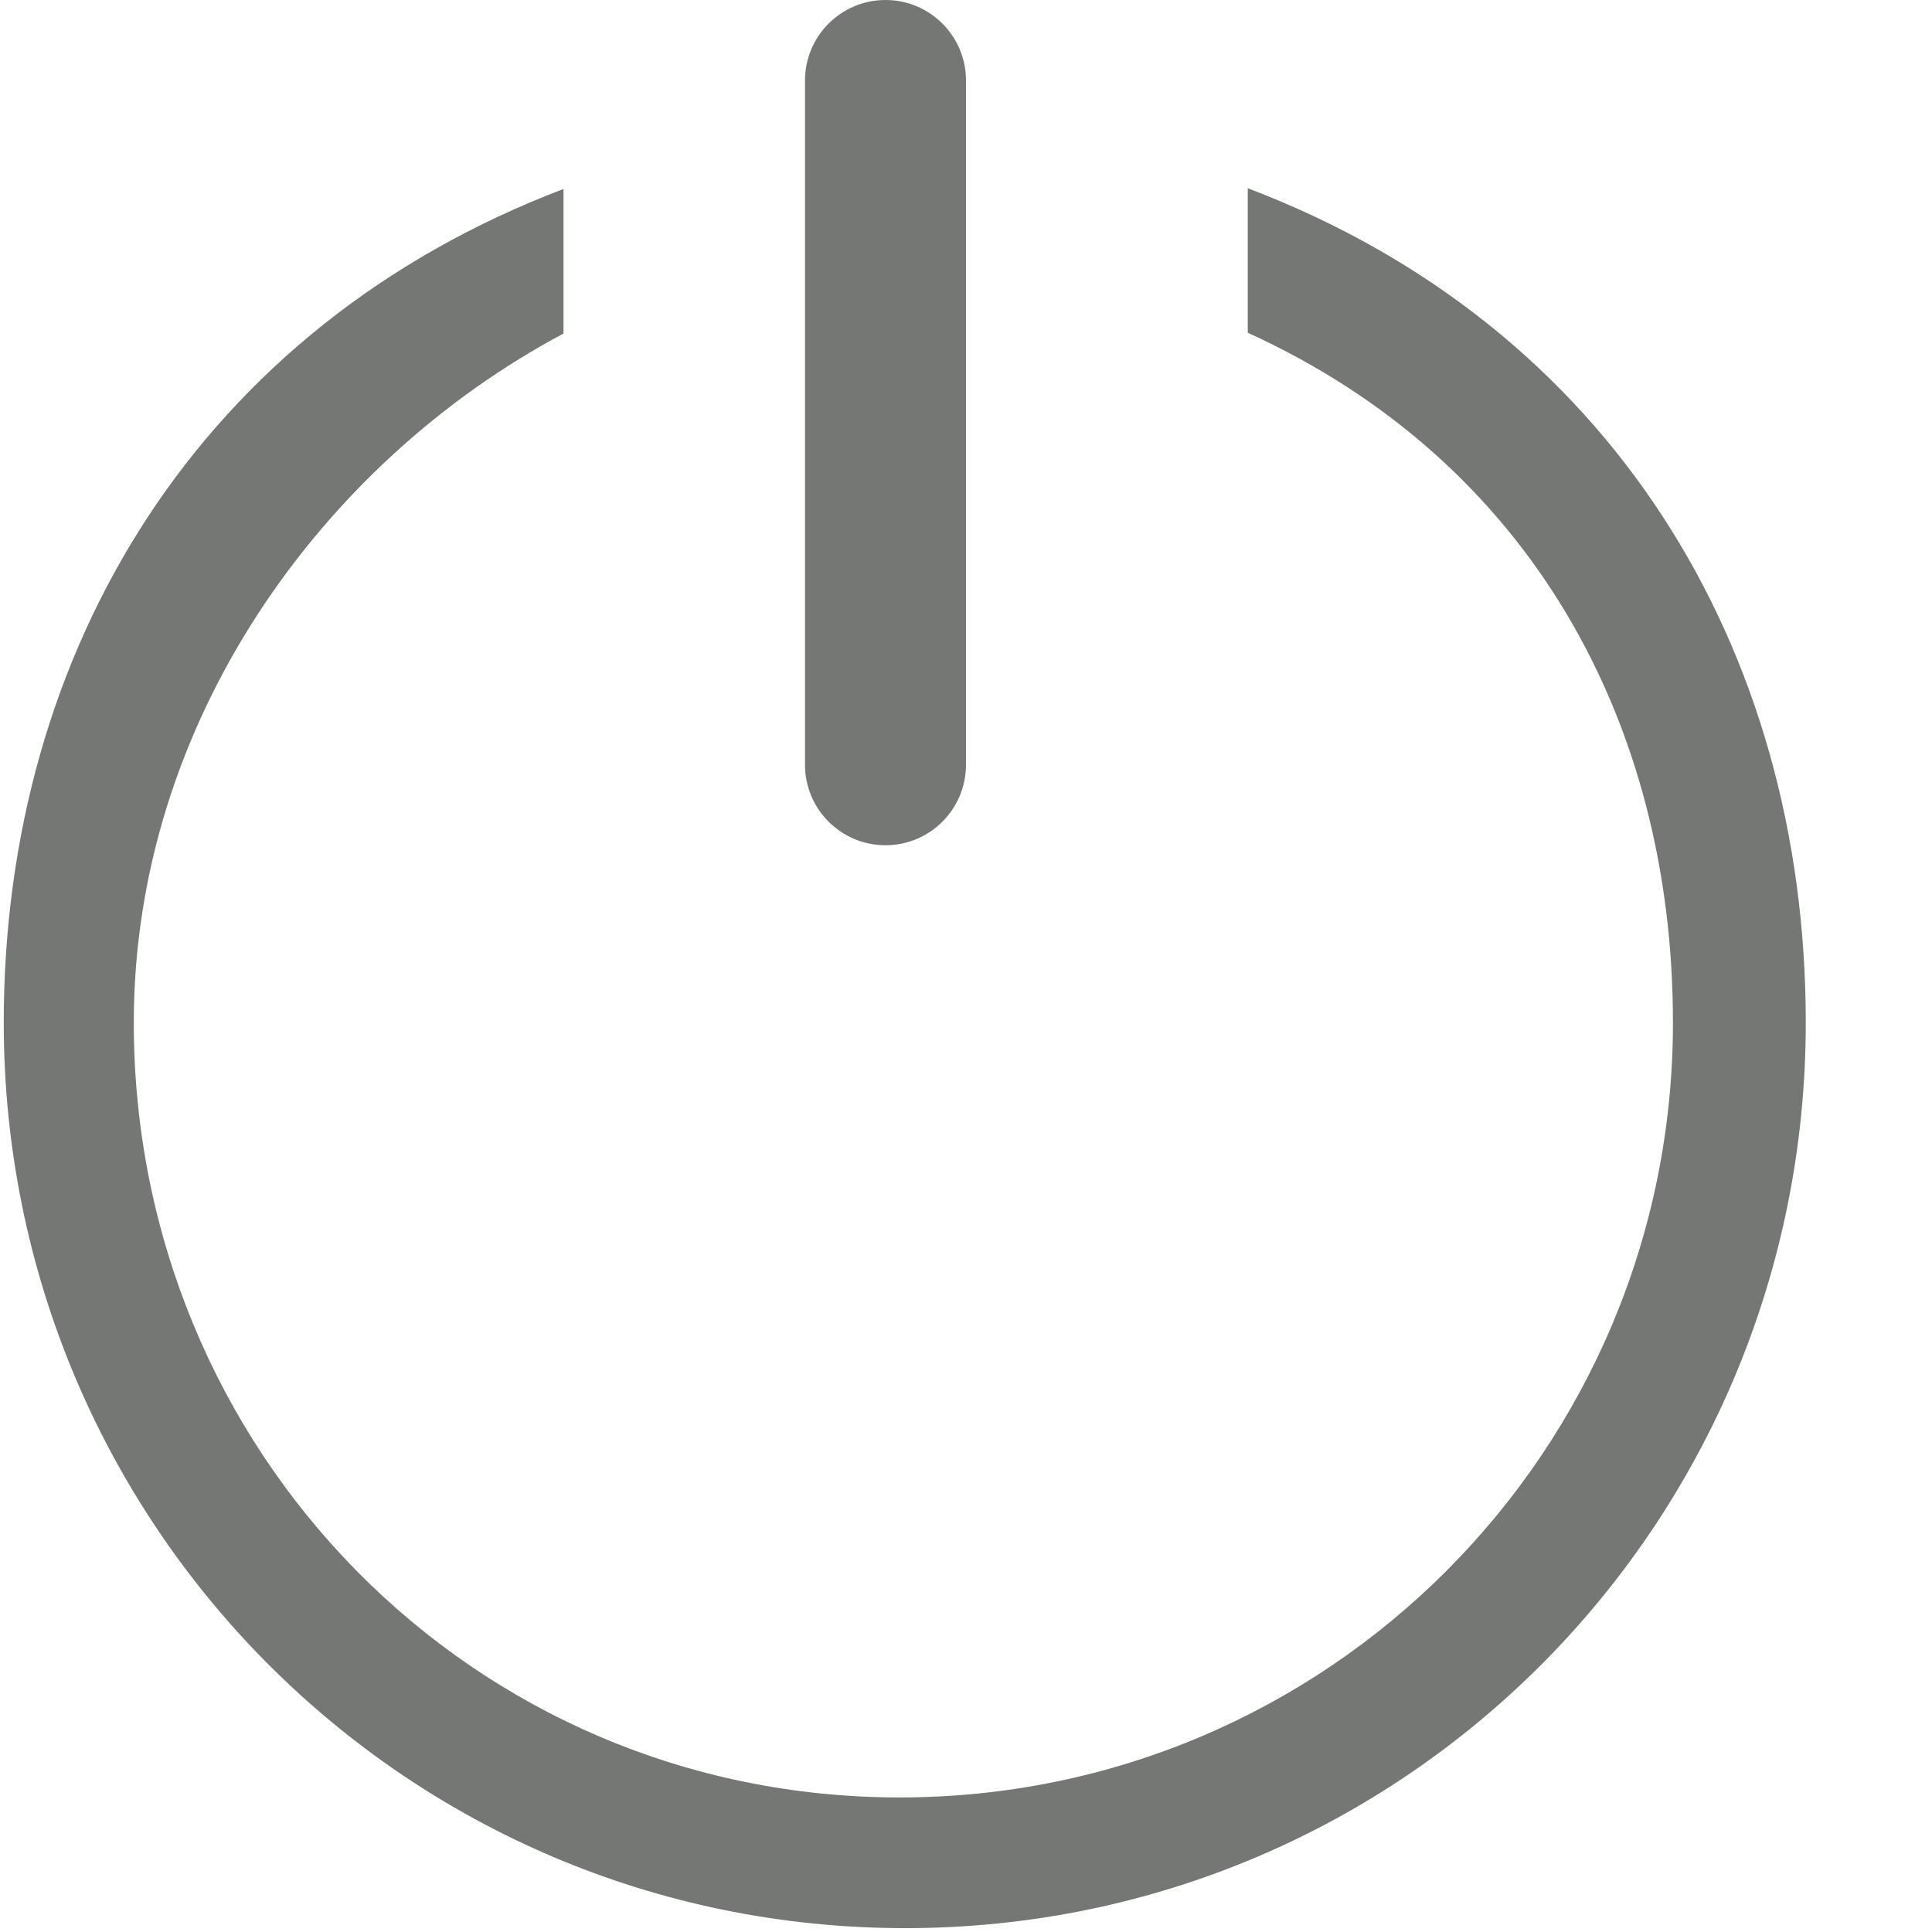 <?xml version="1.0" standalone="no"?><!DOCTYPE svg PUBLIC "-//W3C//DTD SVG 1.1//EN" "http://www.w3.org/Graphics/SVG/1.1/DTD/svg11.dtd"><svg t="1558246011176" class="icon" style="" viewBox="0 0 1024 1024" version="1.1" xmlns="http://www.w3.org/2000/svg" p-id="5350" xmlns:xlink="http://www.w3.org/1999/xlink" width="200" height="200"><defs><style type="text/css"></style></defs><path d="M661.333 99.776l0 76.587c149.333 67.989 225.365 206.165 225.365 365.675 0 226.816-183.061 410.645-409.856 410.645-226.773 0-405.931-183.829-405.931-410.645C70.912 382.869 170.667 244.907 298.667 176.789L298.667 100.16C106.667 173.184 1.984 343.531 1.984 542.016c0 265.088 212.715 479.936 477.781 479.936 265.045 0 477.333-214.848 477.333-479.936C957.099 343.211 853.333 172.608 661.333 99.776z" p-id="5351" fill="#747774"></path><path d="M512 405.333c0 23.552-19.115 42.667-42.667 42.667l0 0c-23.552 0-42.667-19.115-42.667-42.667L426.667 42.667c0-23.552 19.115-42.667 42.667-42.667l0 0c23.552 0 42.667 19.115 42.667 42.667L512 405.333z" p-id="5352" fill="#747774"></path></svg>